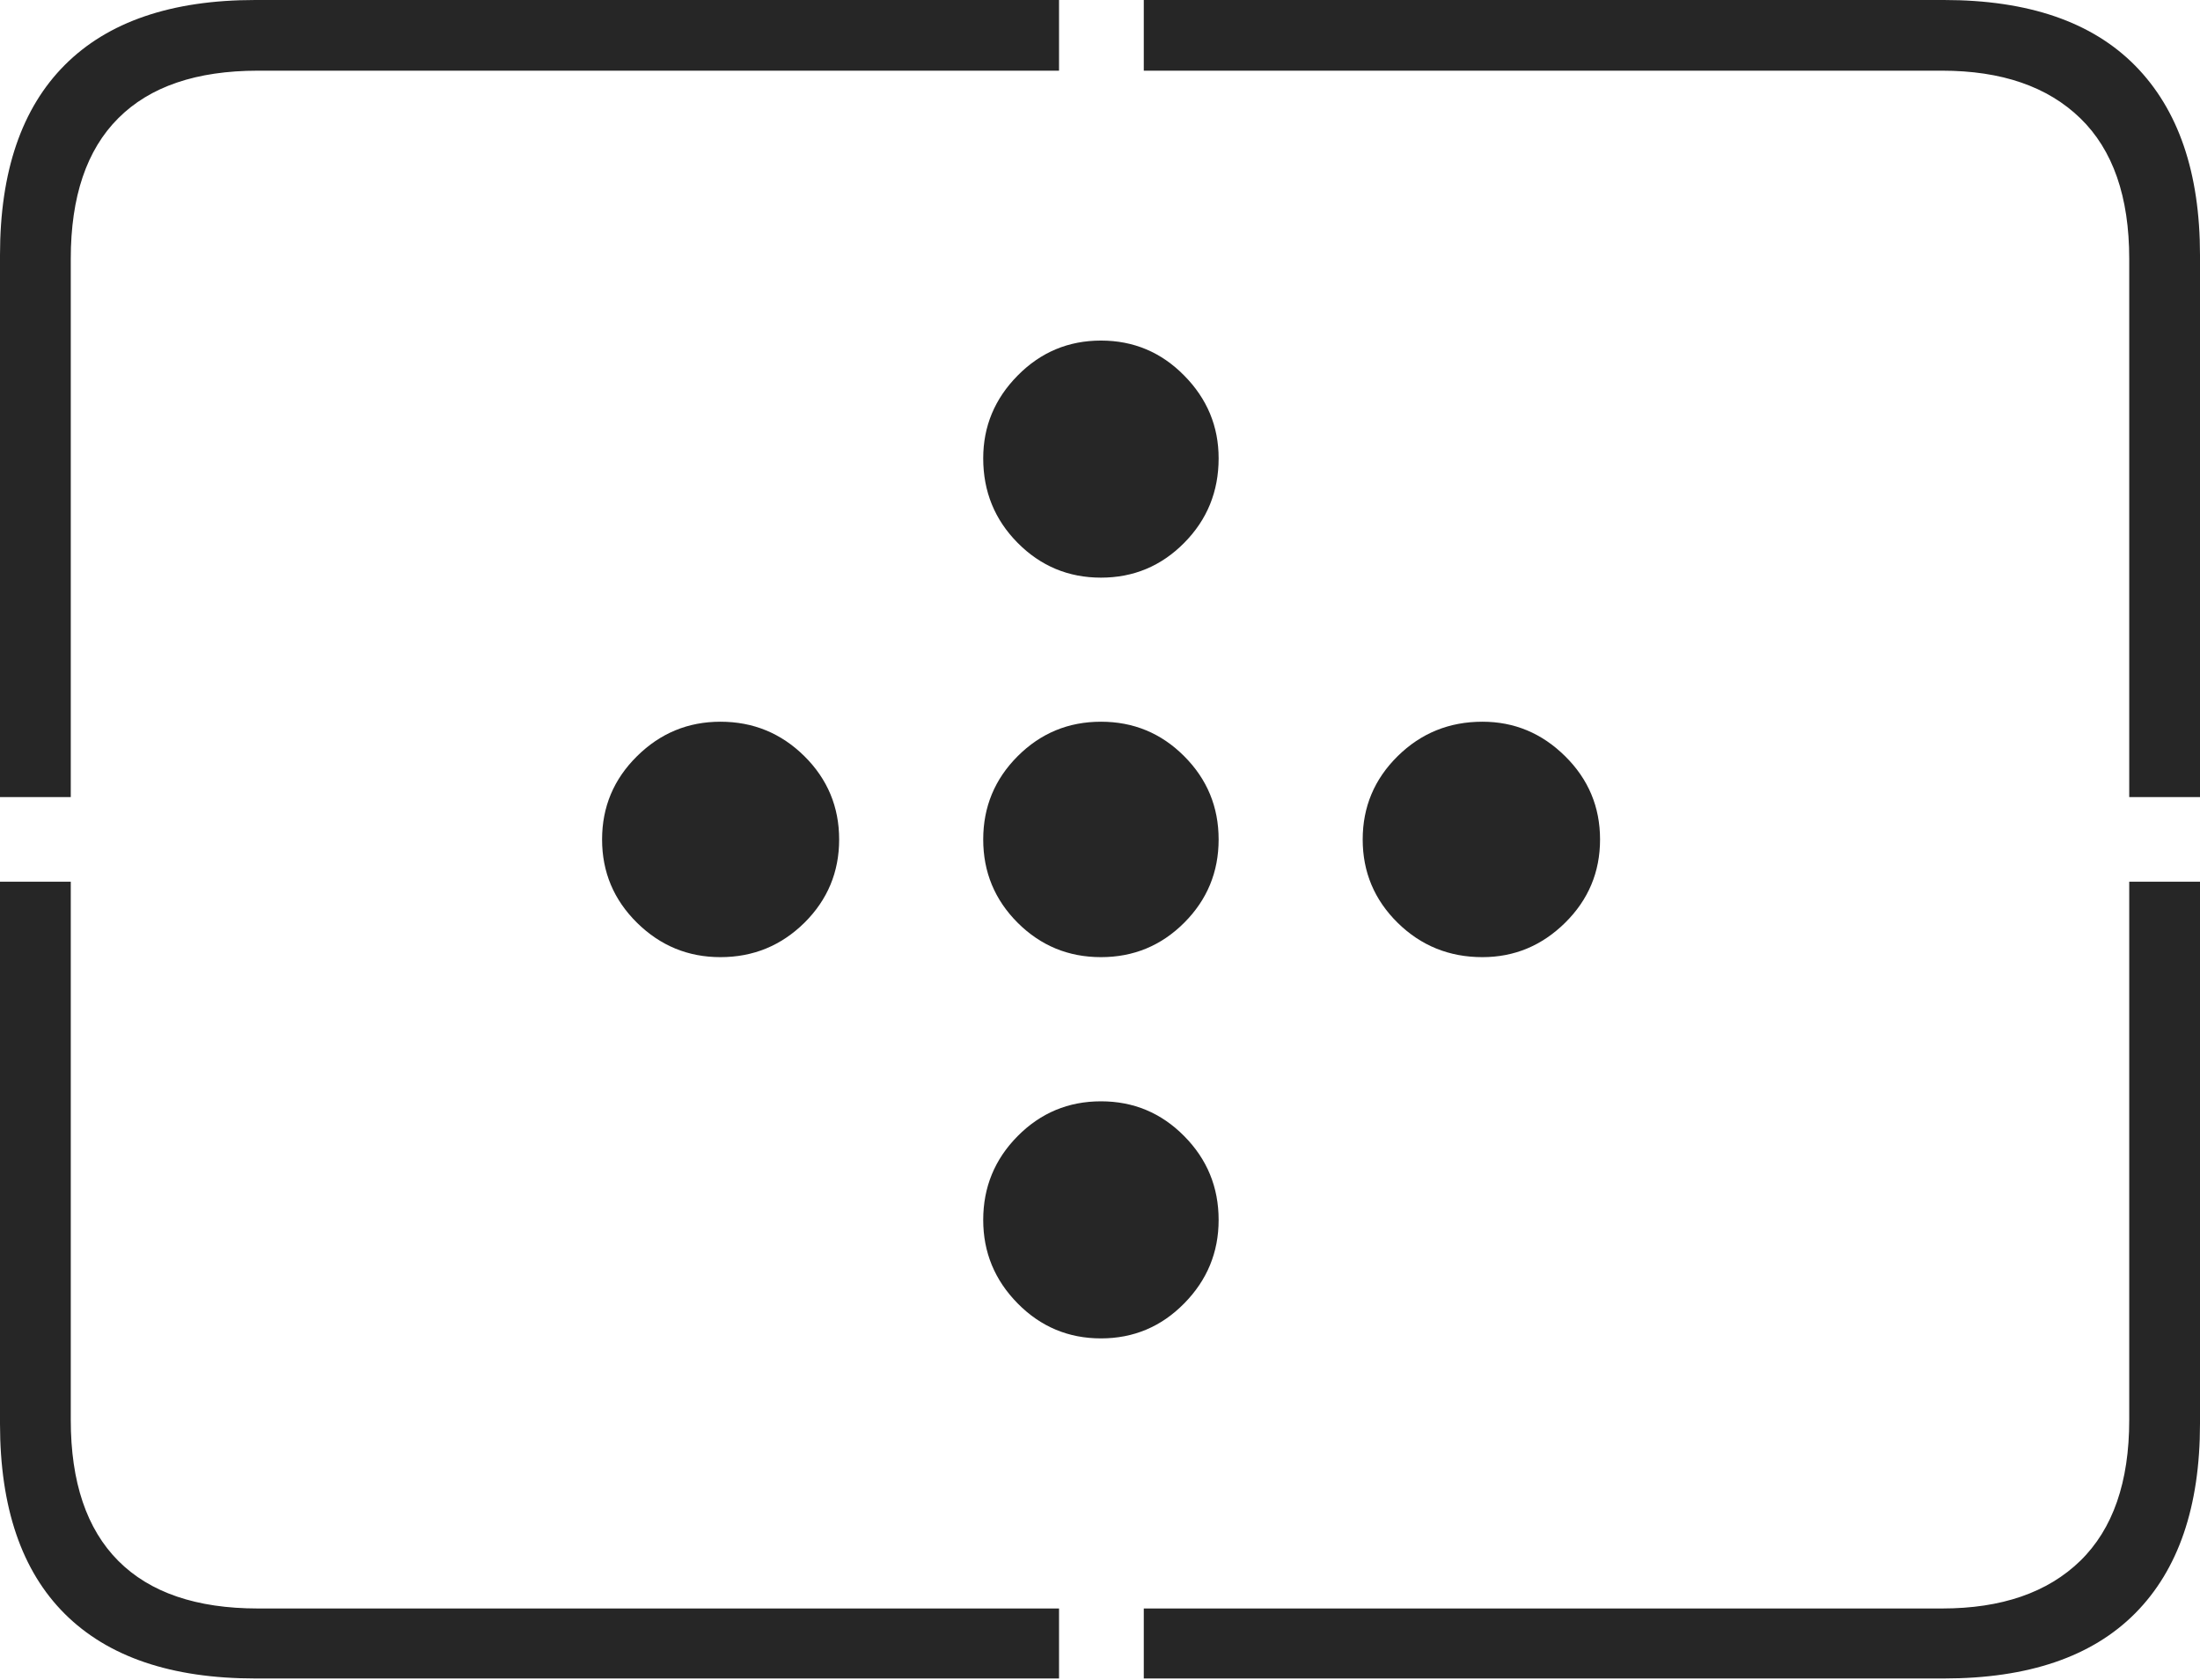 <?xml version="1.0" encoding="UTF-8"?>
<!--Generator: Apple Native CoreSVG 175-->
<!DOCTYPE svg
PUBLIC "-//W3C//DTD SVG 1.1//EN"
       "http://www.w3.org/Graphics/SVG/1.1/DTD/svg11.dtd">
<svg version="1.1" xmlns="http://www.w3.org/2000/svg" xmlns:xlink="http://www.w3.org/1999/xlink" width="22.662" height="17.303">
 <g>
  <rect height="17.303" opacity="0" width="22.662" x="0" y="0"/>
  <path d="M11.341 5.95Q11.844 5.95 12.198 5.592Q12.553 5.234 12.553 4.721Q12.553 4.227 12.198 3.868Q11.844 3.508 11.341 3.508Q10.838 3.508 10.483 3.868Q10.128 4.227 10.128 4.721Q10.128 5.234 10.483 5.592Q10.838 5.95 11.341 5.95ZM11.341 9.859Q11.844 9.859 12.198 9.505Q12.553 9.15 12.553 8.647Q12.553 8.144 12.198 7.789Q11.844 7.434 11.341 7.434Q10.838 7.434 10.483 7.789Q10.128 8.144 10.128 8.647Q10.128 9.15 10.483 9.505Q10.838 9.859 11.341 9.859ZM11.341 13.786Q11.844 13.786 12.198 13.426Q12.553 13.066 12.553 12.566Q12.553 12.06 12.198 11.702Q11.844 11.344 11.341 11.344Q10.838 11.344 10.483 11.702Q10.128 12.06 10.128 12.566Q10.128 13.066 10.483 13.426Q10.838 13.786 11.341 13.786ZM15.27 9.859Q15.763 9.859 16.122 9.505Q16.482 9.15 16.482 8.647Q16.482 8.144 16.122 7.789Q15.763 7.434 15.27 7.434Q14.757 7.434 14.397 7.789Q14.037 8.144 14.037 8.647Q14.037 9.15 14.397 9.505Q14.757 9.859 15.27 9.859ZM7.421 9.859Q7.927 9.859 8.286 9.505Q8.644 9.15 8.644 8.647Q8.644 8.144 8.286 7.789Q7.927 7.434 7.421 7.434Q6.921 7.434 6.562 7.789Q6.202 8.144 6.202 8.647Q6.202 9.15 6.562 9.505Q6.921 9.859 7.421 9.859ZM2.63 17.289L10.909 17.289L10.909 16.568L2.657 16.568Q1.707 16.568 1.218 16.077Q0.729 15.585 0.729 14.627L0.729 9.082L0 9.082L0 14.665Q0 15.959 0.668 16.624Q1.336 17.289 2.63 17.289ZM11.782 17.289L20.024 17.289Q21.328 17.289 21.995 16.617Q22.662 15.944 22.662 14.665L22.662 9.082L21.933 9.082L21.933 14.627Q21.933 15.585 21.429 16.077Q20.924 16.568 20.005 16.568L11.782 16.568ZM21.933 8.21L22.662 8.21L22.662 2.627Q22.662 1.355 21.995 0.677Q21.328 0 20.024 0L11.782 0L11.782 0.728L20.005 0.728Q20.924 0.728 21.429 1.218Q21.933 1.707 21.933 2.665ZM0 8.21L0.729 8.21L0.729 2.665Q0.729 1.707 1.218 1.218Q1.707 0.728 2.657 0.728L10.909 0.728L10.909 0L2.63 0Q1.336 0 0.668 0.669Q0 1.338 0 2.627Z" fill="rgba(0,0,0,0.85)"/>
 </g>
</svg>
